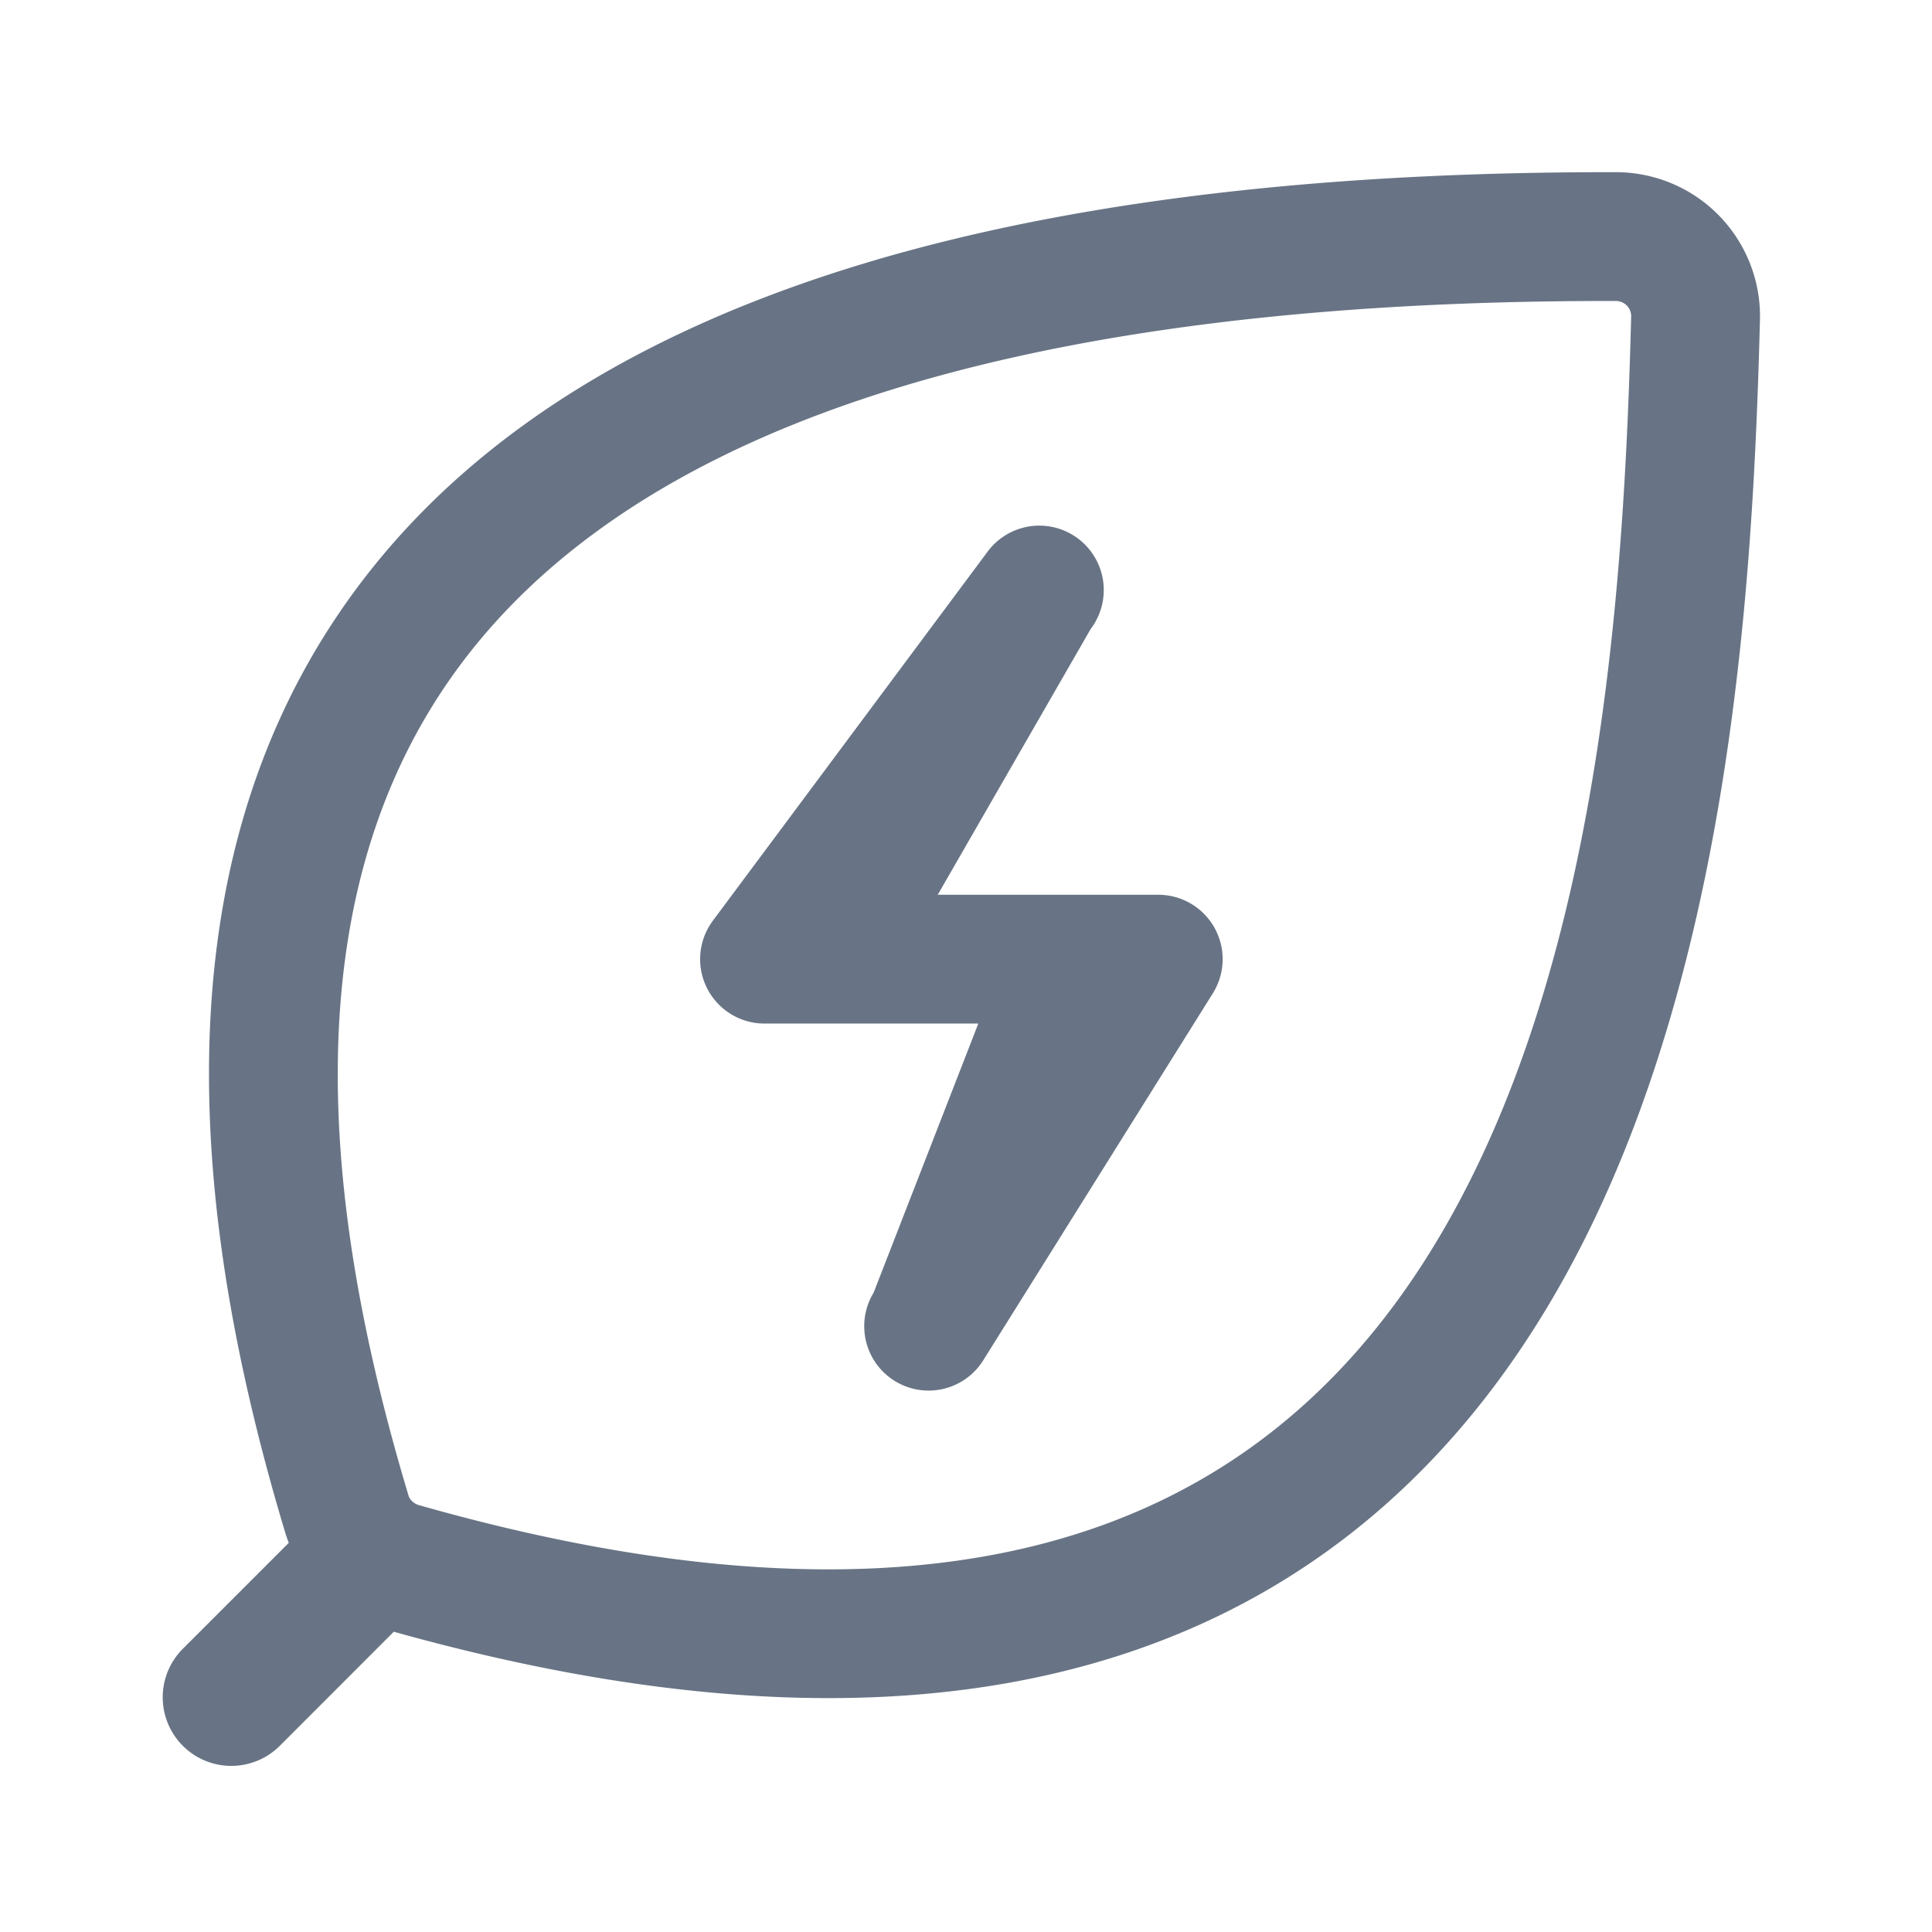 <svg xmlns="http://www.w3.org/2000/svg" fill="none" viewBox="0 0 24 24"><path fill="#687485" fill-rule="evenodd" d="M20.263 3.924a.19.19 0 0 0-.193-.185C11.514 3.724 7.365 5.816 5.533 8.52c-1.848 2.725-1.563 6.387-.457 10.062.013.042.06.095.124.114 3.626 1.032 6.31.983 8.304.317 1.98-.661 3.368-1.962 4.356-3.615 2.015-3.37 2.317-8.105 2.403-11.473Zm-.19-1.785a1.789 1.789 0 0 1 1.79 1.826c-.086 3.33-.372 8.476-2.63 12.253-1.147 1.92-2.816 3.508-5.222 4.312-2.364.79-5.353.793-9.119-.26l-1.416 1.417a.852.852 0 1 1-1.205-1.205l1.316-1.316a1.723 1.723 0 0 1-.043-.124c-1.136-3.776-1.61-8.065.664-11.42 2.29-3.379 7.143-5.498 15.865-5.483Zm-6.52 5.669a.8.8 0 0 0-1.284-.956l-3.414 4.586a.8.8 0 0 0 .642 1.277h2.656l-1.301 3.344a.8.8 0 0 0 1.356.849l2.858-4.568a.8.8 0 0 0-.678-1.225h-2.739l1.903-3.307Z" clip-rule="evenodd"/></svg>